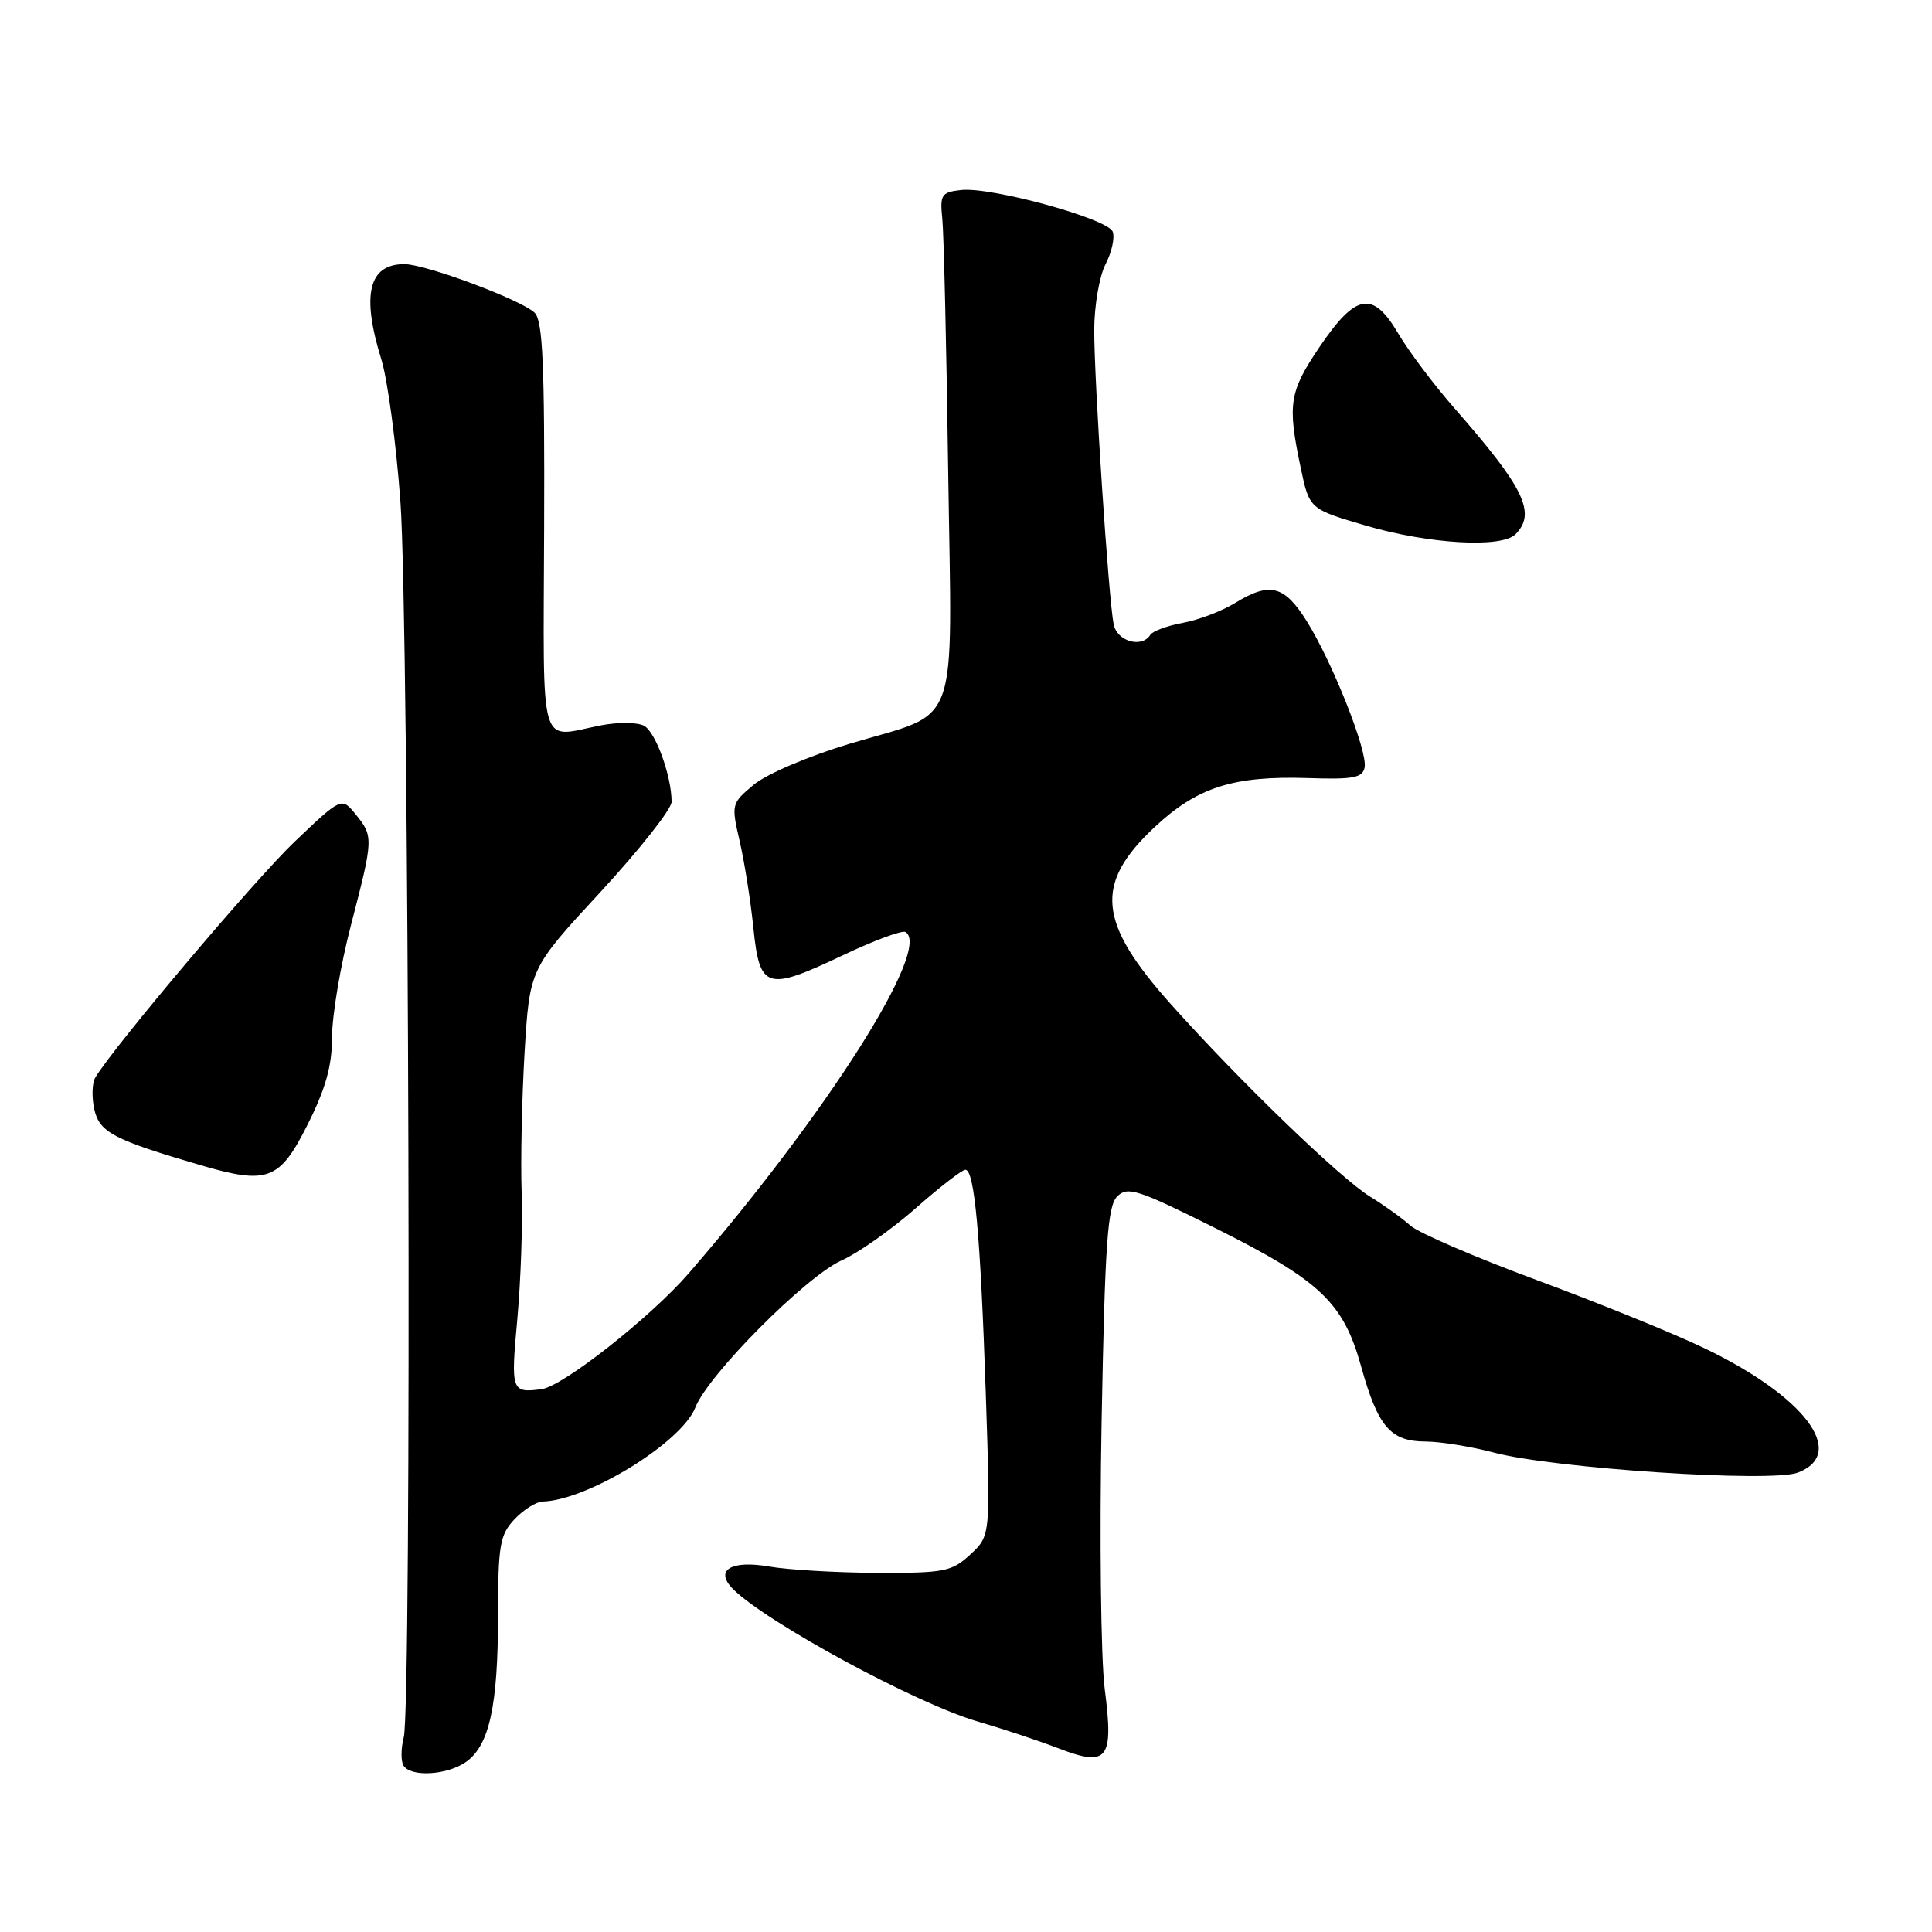 <?xml version="1.0" encoding="UTF-8" standalone="no"?>
<!DOCTYPE svg PUBLIC "-//W3C//DTD SVG 1.1//EN" "http://www.w3.org/Graphics/SVG/1.1/DTD/svg11.dtd" >
<svg xmlns="http://www.w3.org/2000/svg" xmlns:xlink="http://www.w3.org/1999/xlink" version="1.1" viewBox="0 0 256 256">
 <g >
 <path fill="currentColor"
d=" M 61.74 233.47 C 64.84 231.30 65.99 226.05 65.99 214.06 C 66.00 204.73 66.23 203.38 68.17 201.31 C 69.37 200.04 71.06 198.98 71.92 198.96 C 77.88 198.79 90.33 191.12 92.13 186.51 C 93.82 182.17 106.80 169.12 111.50 167.02 C 113.70 166.04 118.11 162.93 121.31 160.12 C 124.50 157.30 127.48 155.00 127.92 155.00 C 129.13 155.00 129.91 163.64 130.62 184.61 C 131.25 203.50 131.25 203.50 128.58 205.97 C 126.10 208.26 125.15 208.44 116.20 208.41 C 110.86 208.39 104.42 208.01 101.88 207.57 C 96.84 206.70 94.64 208.07 97.13 210.56 C 101.58 214.99 121.40 225.73 129.50 228.09 C 132.80 229.05 137.62 230.65 140.22 231.65 C 146.80 234.18 147.59 233.18 146.38 223.79 C 145.87 219.78 145.68 203.80 145.97 188.28 C 146.41 164.77 146.76 159.81 148.03 158.54 C 149.41 157.17 150.73 157.59 160.93 162.68 C 174.96 169.69 178.00 172.57 180.36 181.07 C 182.58 189.05 184.25 191.00 188.90 191.01 C 190.88 191.02 194.95 191.68 197.94 192.47 C 205.87 194.58 234.77 196.48 238.25 195.12 C 244.82 192.56 239.15 185.03 225.83 178.64 C 221.80 176.70 211.82 172.65 203.66 169.63 C 195.50 166.61 187.95 163.36 186.88 162.39 C 185.82 161.43 183.42 159.71 181.56 158.57 C 177.63 156.16 164.27 143.27 155.19 133.11 C 145.43 122.20 144.96 117.12 153.00 109.59 C 158.66 104.30 163.42 102.78 173.34 103.10 C 179.33 103.30 180.55 103.07 180.82 101.68 C 181.23 99.54 176.56 87.75 173.14 82.29 C 170.17 77.55 168.25 77.07 163.62 79.92 C 161.90 80.97 158.81 82.15 156.74 82.53 C 154.67 82.91 152.73 83.63 152.43 84.11 C 151.31 85.92 148.04 85.00 147.57 82.75 C 146.90 79.49 144.98 50.53 144.99 43.70 C 145.00 40.51 145.67 36.60 146.49 35.01 C 147.31 33.43 147.74 31.48 147.44 30.70 C 146.78 28.97 131.29 24.72 127.33 25.18 C 124.74 25.47 124.53 25.80 124.86 29.00 C 125.06 30.93 125.41 46.00 125.64 62.50 C 126.14 97.61 127.42 94.10 112.52 98.57 C 107.11 100.20 101.54 102.58 99.86 103.99 C 96.91 106.46 96.88 106.58 98.02 111.50 C 98.65 114.25 99.47 119.42 99.83 122.99 C 100.67 131.11 101.56 131.38 111.66 126.59 C 115.80 124.62 119.56 123.23 119.99 123.50 C 123.48 125.65 109.54 147.59 91.28 168.70 C 86.24 174.52 74.60 183.70 71.77 184.07 C 67.75 184.60 67.67 184.35 68.55 174.75 C 69.01 169.66 69.27 162.12 69.12 158.00 C 68.97 153.88 69.15 145.52 69.51 139.42 C 70.18 128.35 70.18 128.35 79.59 118.17 C 84.76 112.56 89.00 107.20 88.99 106.24 C 88.98 102.82 86.89 97.04 85.36 96.18 C 84.50 95.70 81.93 95.67 79.65 96.11 C 71.26 97.73 72.00 100.28 72.10 69.89 C 72.18 48.34 71.92 42.50 70.85 41.45 C 69.10 39.74 56.41 35.00 53.58 35.00 C 48.85 35.00 47.87 39.03 50.52 47.59 C 51.36 50.29 52.50 58.80 53.06 66.50 C 54.20 82.10 54.58 225.96 53.50 230.19 C 53.12 231.67 53.11 233.36 53.46 233.94 C 54.43 235.50 59.23 235.23 61.74 233.47 Z  M 40.75 149.03 C 43.16 144.22 44.00 141.23 44.00 137.39 C 44.00 134.55 45.12 127.89 46.50 122.60 C 49.49 111.08 49.50 110.84 47.13 107.91 C 45.26 105.61 45.26 105.61 39.02 111.55 C 33.81 116.52 15.29 138.42 12.63 142.77 C 12.20 143.48 12.14 145.36 12.49 146.97 C 13.17 150.03 15.00 151.00 26.50 154.37 C 35.48 157.00 37.04 156.42 40.75 149.03 Z  M 200.80 70.80 C 203.60 68.00 201.98 64.65 192.76 54.14 C 190.04 51.04 186.67 46.56 185.28 44.20 C 181.91 38.47 179.66 38.86 174.83 46.00 C 170.83 51.92 170.57 53.55 172.35 61.98 C 173.50 67.45 173.50 67.45 181.00 69.65 C 189.32 72.09 198.95 72.65 200.80 70.80 Z "/>
</g>
</svg>